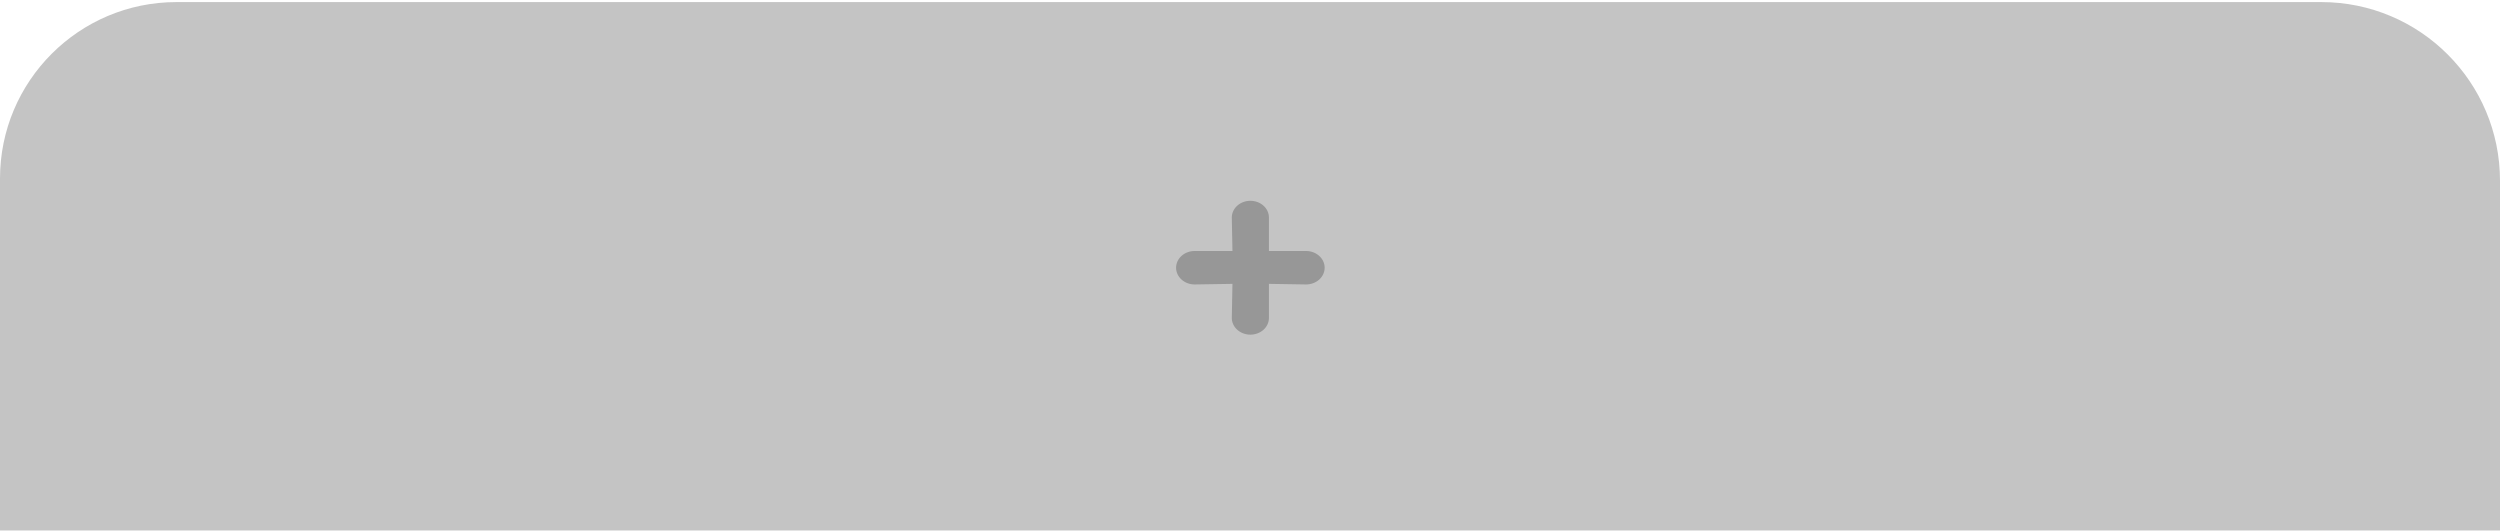 <svg width="1133" height="241" viewBox="0 0 1133 241" fill="none" xmlns="http://www.w3.org/2000/svg">
<path d="M0 80.941C0 36.759 35.817 0.941 80 0.941H1052C1096.74 0.941 1133 37.206 1133 81.941V240.399H0V80.941Z" fill="#C4C4C4"/>
<path d="M591.917 113.75H575.083V98.583C575.083 96.572 574.197 94.643 572.618 93.221C571.04 91.799 568.899 91 566.667 91C564.434 91 562.294 91.799 560.715 93.221C559.137 94.643 558.25 96.572 558.25 98.583L558.549 113.75H541.417C539.184 113.75 537.044 114.549 535.465 115.971C533.887 117.393 533 119.322 533 121.333C533 123.345 533.887 125.273 535.465 126.696C537.044 128.118 539.184 128.917 541.417 128.917L558.549 128.647L558.25 144.083C558.25 146.095 559.137 148.023 560.715 149.446C562.294 150.868 564.434 151.667 566.667 151.667C568.899 151.667 571.04 150.868 572.618 149.446C574.197 148.023 575.083 146.095 575.083 144.083V128.647L591.917 128.917C594.149 128.917 596.29 128.118 597.868 126.696C599.447 125.273 600.333 123.345 600.333 121.333C600.333 119.322 599.447 117.393 597.868 115.971C596.29 114.549 594.149 113.75 591.917 113.75Z" fill="#979797"/>
</svg>
